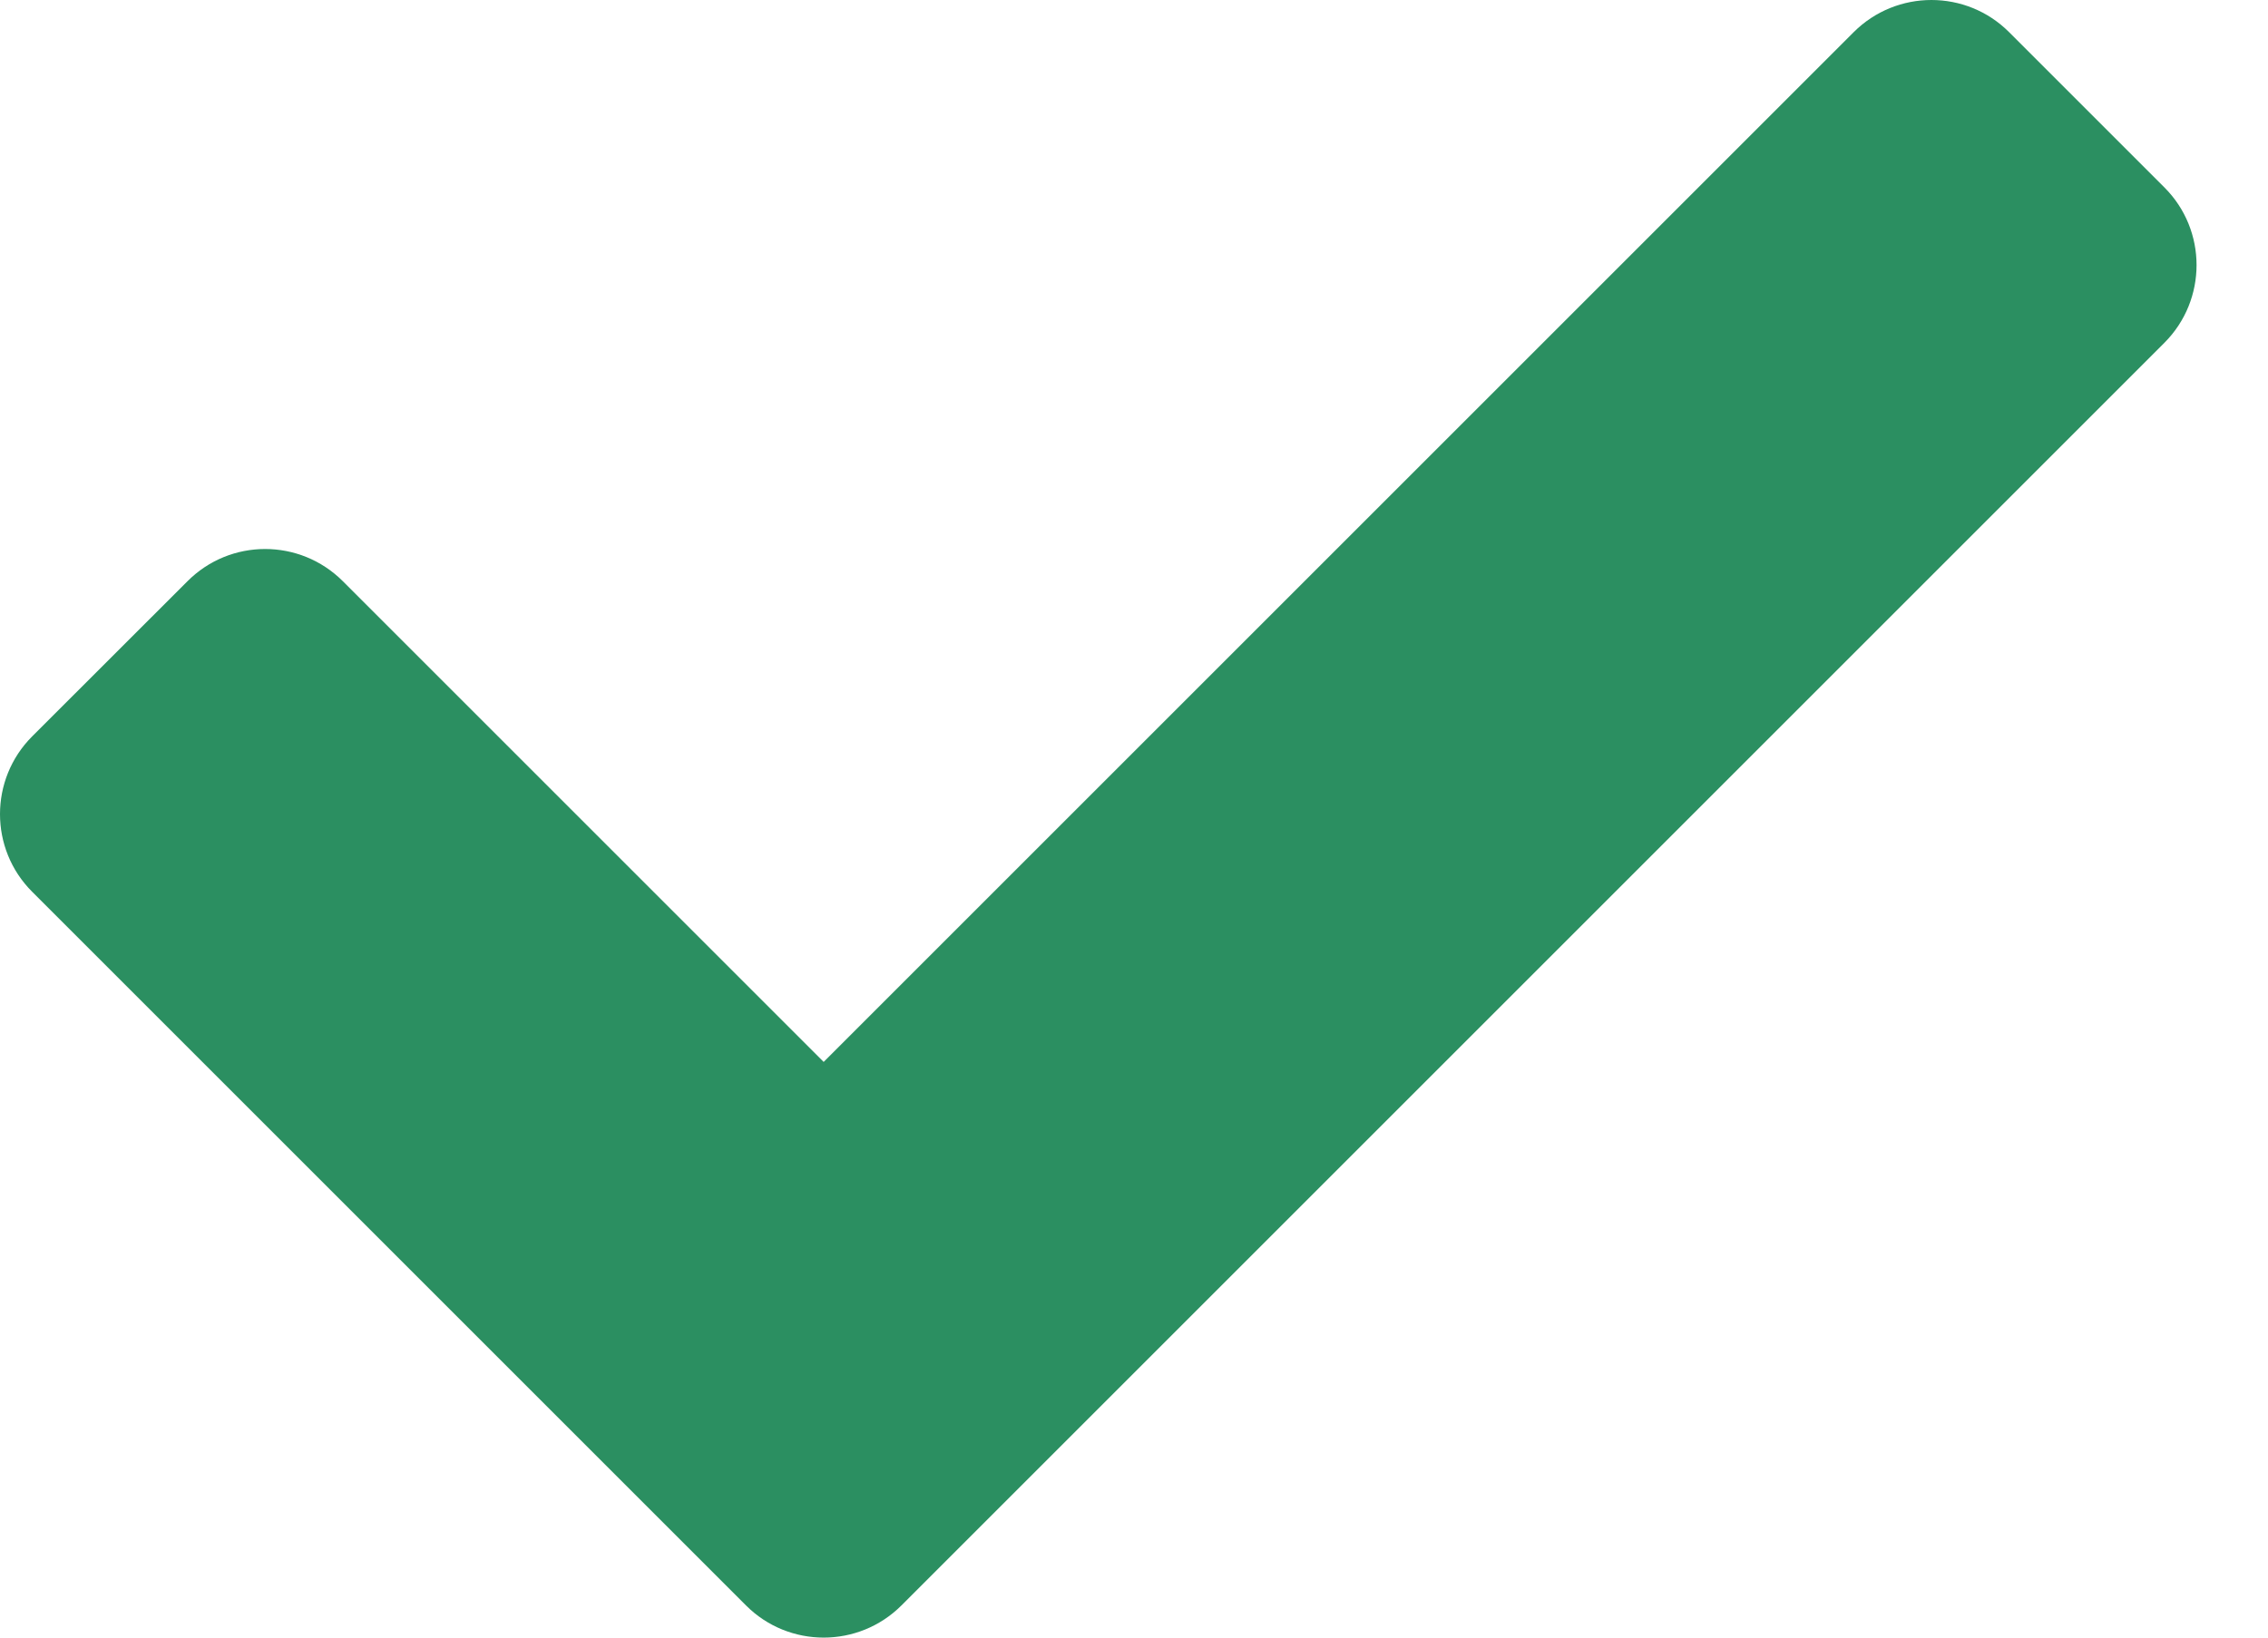<svg width="18" height="13" viewBox="0 0 18 13" fill="none" xmlns="http://www.w3.org/2000/svg">
<path d="M5.921 12.745L0.255 7.079C-0.085 6.739 -0.085 6.187 0.255 5.846L1.488 4.614C1.828 4.273 2.38 4.273 2.721 4.614L6.537 8.43L14.712 0.255C15.053 -0.085 15.605 -0.085 15.945 0.255L17.178 1.488C17.518 1.828 17.518 2.38 17.178 2.721L7.154 12.745C6.813 13.085 6.261 13.085 5.921 12.745H5.921Z" fill="#2B8F61"/>
</svg>
